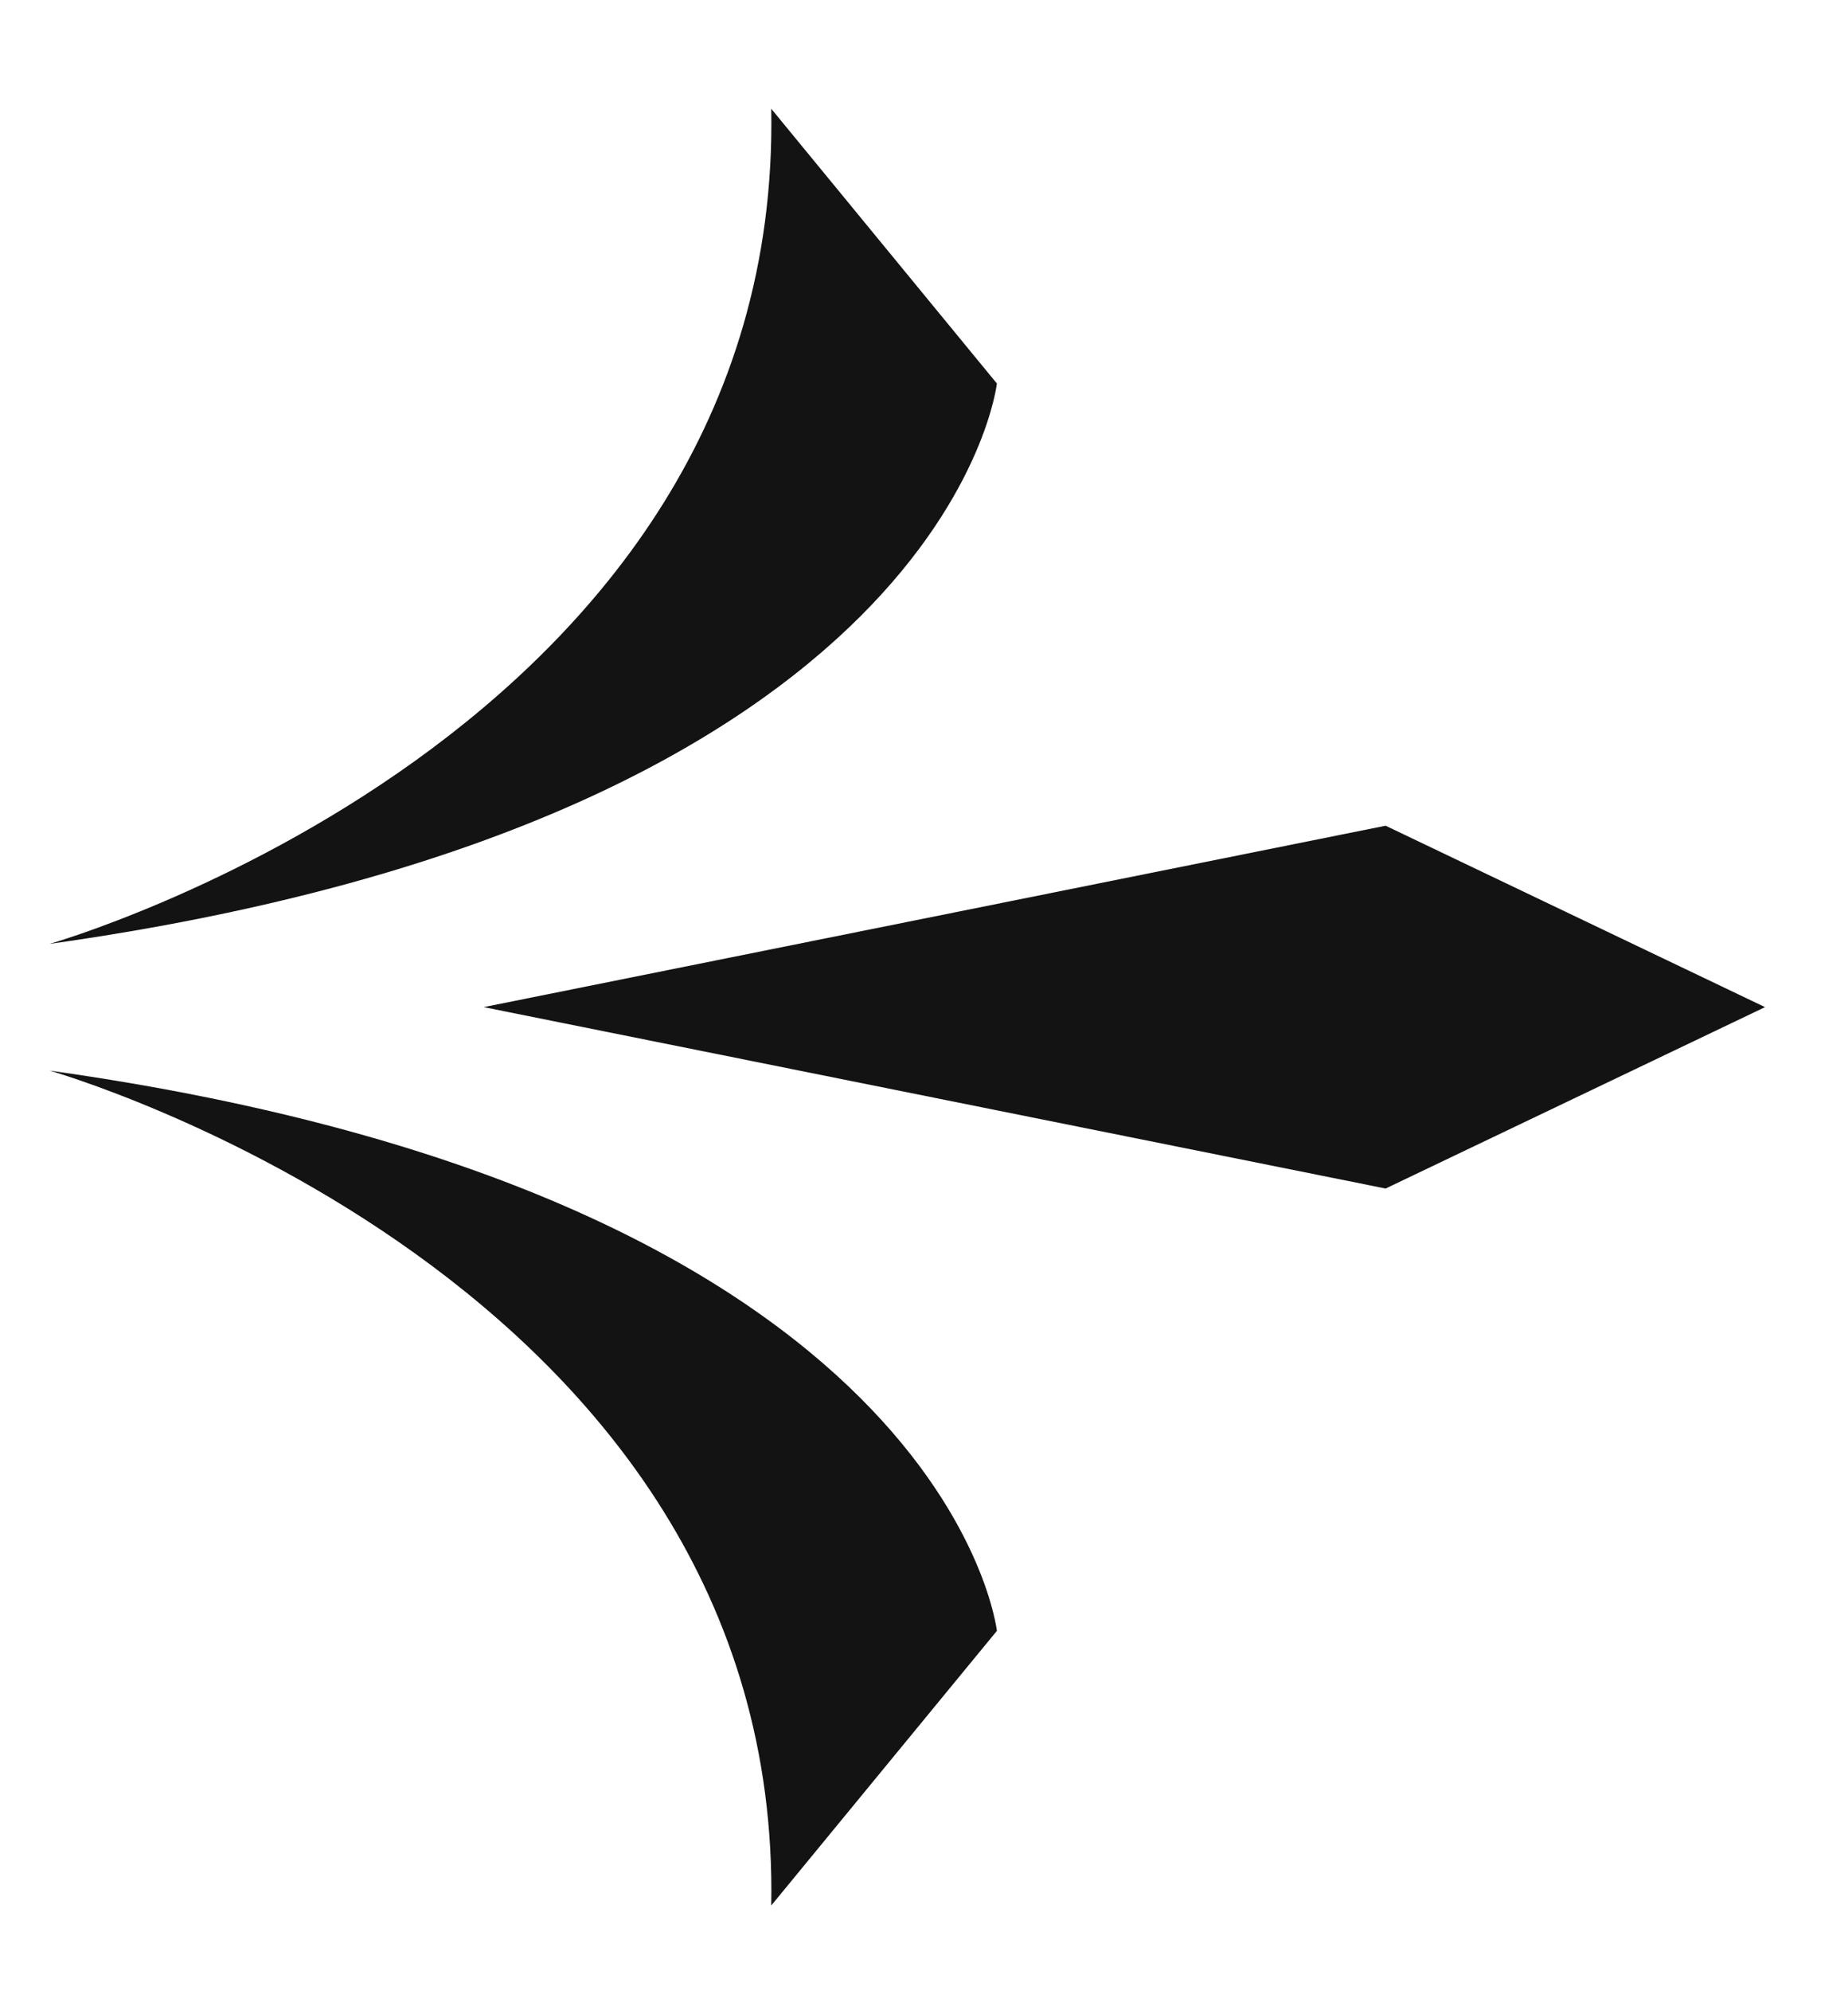 <svg id="Capa_1" data-name="Capa 1" xmlns="http://www.w3.org/2000/svg" viewBox="0 0 143 154"><defs><style>.cls-1{fill:#131313;}</style></defs><title>Sin título-1</title><path class="cls-1" d="M59.68,8.41,77.14,29.66S73.43,63.21,3.84,73C3.84,73,60.56,56.84,59.68,8.41Z"/><path class="cls-1" d="M59.68,147.37l17.46-21.24S73.43,92.57,3.84,82.8C3.84,82.8,60.56,98.94,59.68,147.37Z"/><polygon class="cls-1" points="136.58 77.89 107.22 63.86 37.43 77.89 107.22 91.92 136.58 77.89"/></svg>